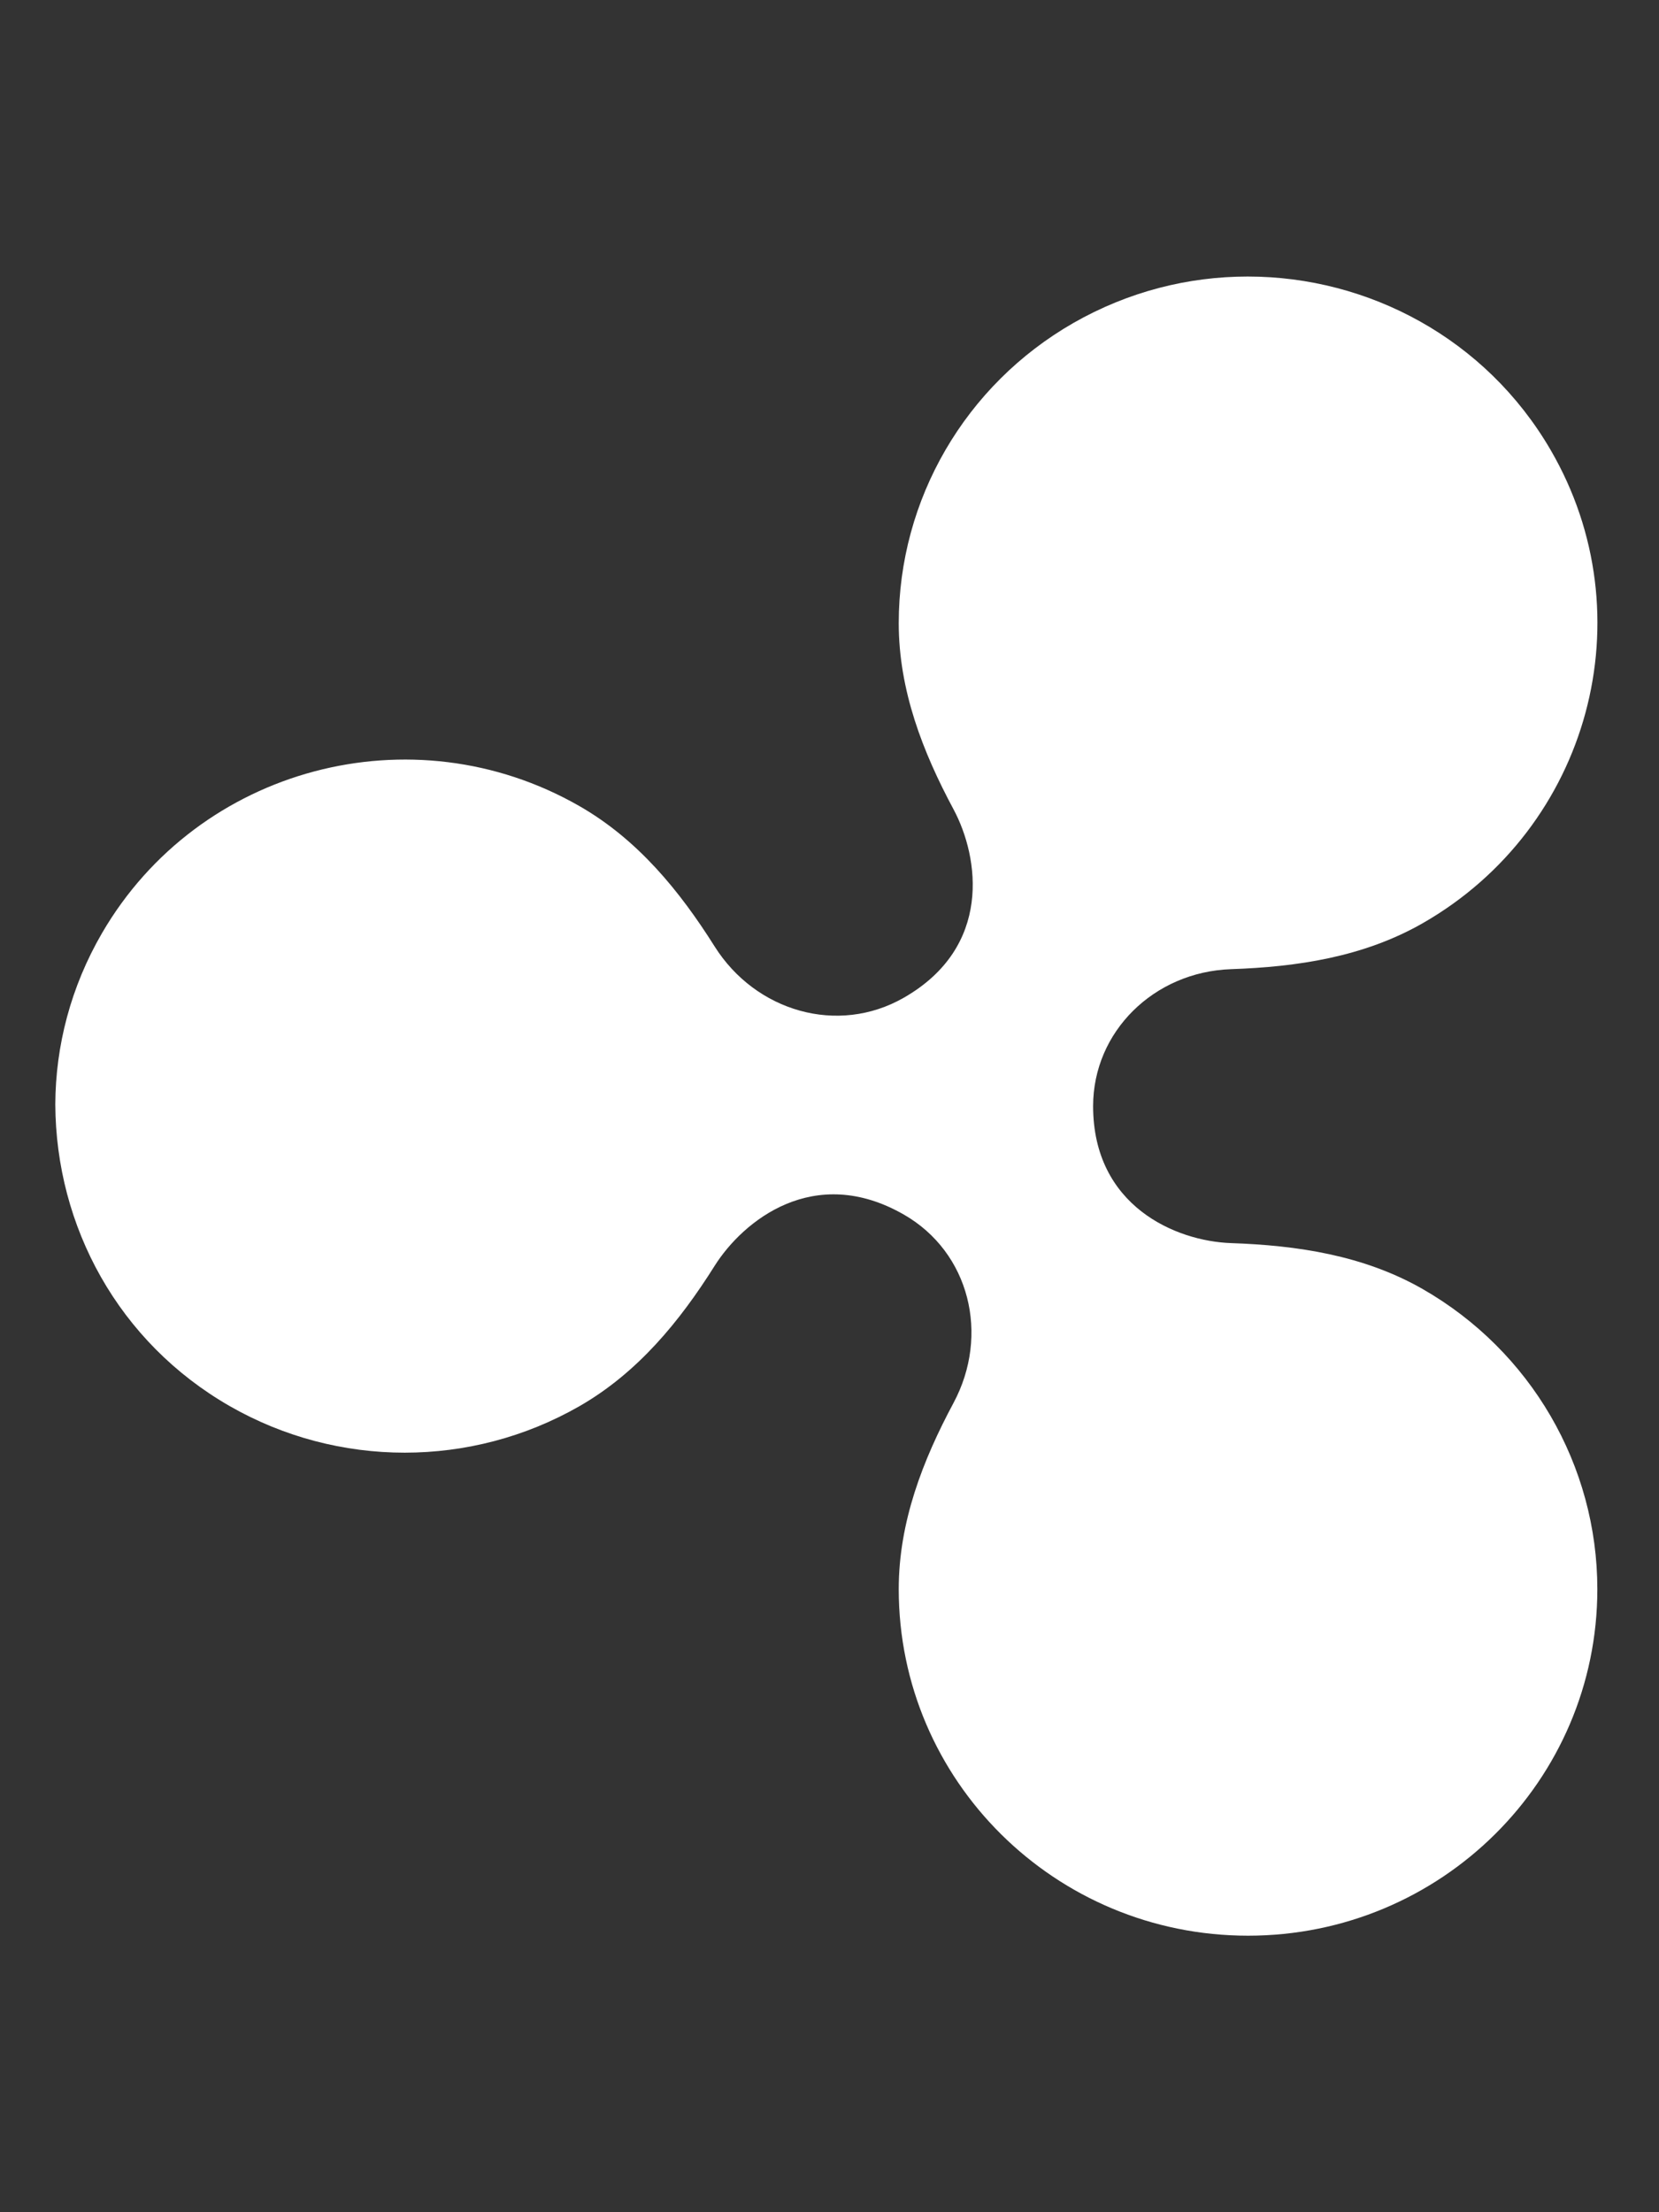<?xml version="1.0" encoding="UTF-8"?>
<svg width="30px" height="40px" viewBox="0 0 30 40" version="1.1" xmlns="http://www.w3.org/2000/svg" xmlns:xlink="http://www.w3.org/1999/xlink">
    <rect x="0" y="0" width="30" height="40" fill="#333333" stroke="none"/>
    <!-- Generator: Sketch 53.2 (72643) - https://sketchapp.com -->
    <title>icons/currencys/ripple/active</title>
    <desc>Created with Sketch.</desc>
    <g id="icons/currencys/ripple/active" stroke="none" stroke-width="1" fill="none" fill-rule="evenodd">
        <rect id="Rectangle" fill-opacity="0" fill="#D8D8D8" fill-rule="nonzero" x="0" y="-5" width="30" height="50"></rect>
        <g id="iconfinder_Ripple_2785330" transform="translate(1, 5)" fill="#FFFFFF">
            <path d="M15.252,6.267 C15.252,7.481 15.687,8.598 16.243,9.634 C16.71,10.506 16.946,12.123 15.344,13.04 C14.152,13.723 12.665,13.291 11.922,12.112 C11.294,11.115 10.537,10.182 9.476,9.574 C6.455,7.844 2.592,8.871 0.847,11.868 C0.278,12.846 0.005,13.912 0,14.966 C0.01,17.179 1.142,19.271 3.159,20.427 C5.114,21.546 7.522,21.546 9.476,20.427 C10.536,19.819 11.294,18.887 11.921,17.891 C12.436,17.073 13.722,16.031 15.344,16.961 C16.534,17.643 16.902,19.137 16.242,20.368 C15.687,21.404 15.252,22.52 15.252,23.734 C15.252,27.195 18.08,30 21.569,30 C25.057,30 27.885,27.195 27.885,23.734 C27.885,21.496 26.681,19.428 24.727,18.308 C23.658,17.696 22.453,17.518 21.261,17.477 C20.26,17.442 18.767,16.806 18.767,15 C18.767,13.655 19.866,12.572 21.261,12.524 C22.454,12.483 23.658,12.305 24.727,11.693 C27.748,9.963 28.784,6.131 27.039,3.134 C25.869,1.124 23.746,1.42108547e-14 21.563,1.42108547e-14 C20.491,1.42108547e-14 19.405,0.271 18.41,0.84 C16.456,1.96 15.252,4.028 15.252,6.267 Z" id="Path"></path>
        </g>
    </g>
</svg>